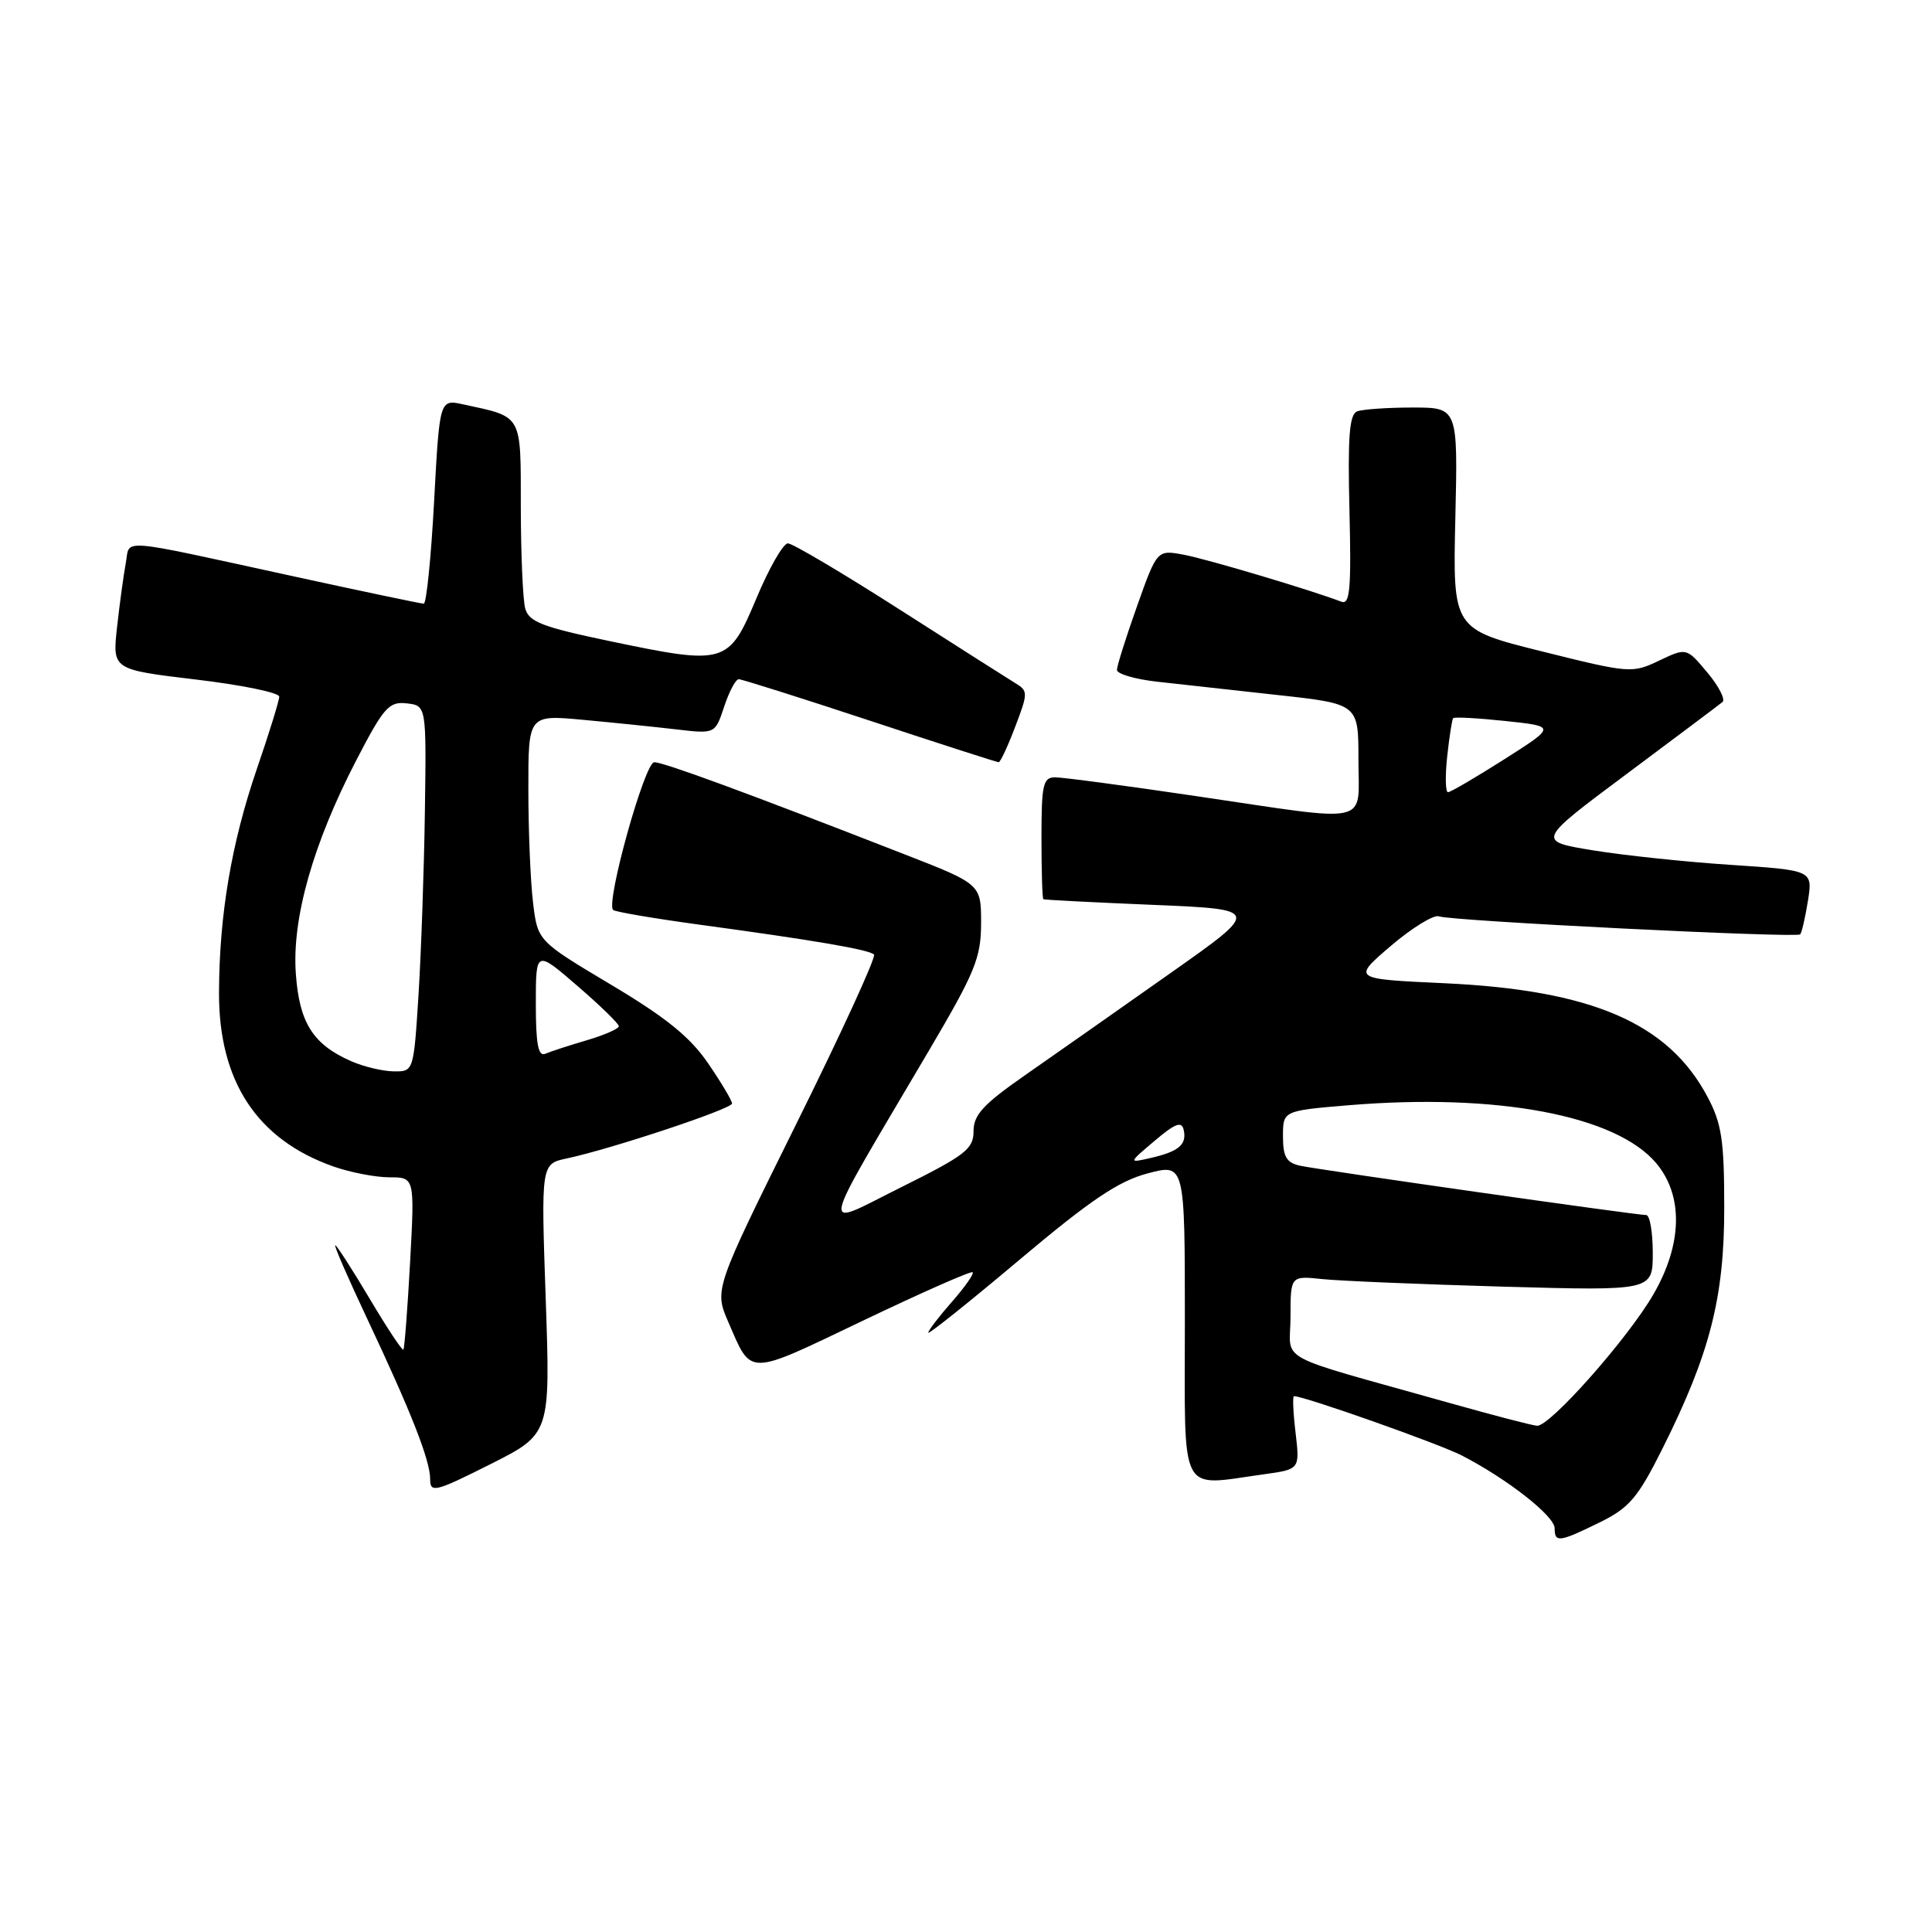 <?xml version="1.0" encoding="UTF-8" standalone="no"?>
<!DOCTYPE svg PUBLIC "-//W3C//DTD SVG 1.1//EN" "http://www.w3.org/Graphics/SVG/1.1/DTD/svg11.dtd" >
<svg xmlns="http://www.w3.org/2000/svg" xmlns:xlink="http://www.w3.org/1999/xlink" version="1.1" viewBox="0 0 256 256">
 <g >
 <path fill="currentColor"
d=" M 212.00 201.71 C 215.88 199.80 217.02 198.47 220.26 192.00 C 226.57 179.39 228.48 171.97 228.47 160.00 C 228.47 151.11 228.13 148.86 226.26 145.35 C 221.07 135.55 210.92 131.18 191.33 130.28 C 179.17 129.72 179.17 129.72 184.30 125.33 C 187.13 122.92 189.99 121.17 190.66 121.42 C 192.25 122.03 238.02 124.31 238.53 123.81 C 238.74 123.60 239.20 121.60 239.56 119.37 C 240.20 115.32 240.20 115.32 229.35 114.60 C 223.38 114.21 215.15 113.34 211.06 112.67 C 203.61 111.45 203.61 111.45 215.56 102.54 C 222.13 97.64 227.83 93.36 228.24 93.02 C 228.65 92.69 227.75 90.92 226.23 89.11 C 223.47 85.81 223.47 85.81 219.83 87.54 C 216.27 89.24 215.93 89.21 204.34 86.32 C 192.50 83.37 192.50 83.37 192.84 68.68 C 193.18 54.00 193.18 54.00 187.17 54.00 C 183.87 54.00 180.56 54.23 179.83 54.51 C 178.80 54.90 178.57 57.83 178.81 67.64 C 179.06 78.05 178.88 80.17 177.74 79.73 C 173.72 78.19 159.98 74.09 156.88 73.51 C 153.32 72.84 153.32 72.84 150.66 80.33 C 149.20 84.44 148.00 88.24 148.00 88.77 C 148.00 89.29 150.36 89.99 153.25 90.32 C 156.14 90.64 163.34 91.44 169.25 92.09 C 180.00 93.27 180.00 93.27 180.00 100.64 C 180.00 109.45 182.10 108.97 158.57 105.50 C 149.26 104.12 140.82 103.00 139.82 103.00 C 138.21 103.00 138.00 103.93 138.00 111.00 C 138.00 115.40 138.11 119.07 138.25 119.15 C 138.39 119.24 144.93 119.57 152.79 119.90 C 167.08 120.50 167.08 120.50 155.01 129.00 C 148.38 133.68 139.81 139.69 135.98 142.36 C 130.30 146.31 129.00 147.71 129.00 149.88 C 129.00 152.25 127.94 153.07 119.40 157.32 C 108.50 162.73 108.11 164.63 123.10 139.19 C 129.22 128.80 129.99 126.92 130.00 122.33 C 130.00 117.15 130.00 117.15 119.75 113.16 C 98.88 105.02 87.95 101.00 86.69 101.00 C 85.43 101.00 80.25 119.59 81.24 120.57 C 81.48 120.82 86.59 121.69 92.59 122.51 C 107.84 124.58 115.17 125.83 115.81 126.48 C 116.12 126.78 111.48 136.89 105.50 148.95 C 94.64 170.87 94.64 170.87 96.51 175.19 C 99.64 182.40 98.84 182.41 114.29 175.02 C 122.11 171.28 128.67 168.38 128.88 168.58 C 129.09 168.77 127.86 170.54 126.13 172.50 C 124.41 174.46 123.00 176.30 123.00 176.59 C 123.00 176.87 128.43 172.53 135.07 166.94 C 144.50 159.00 148.21 156.50 152.07 155.48 C 157.00 154.18 157.00 154.18 157.00 175.09 C 157.00 198.69 156.08 196.91 167.48 195.35 C 172.24 194.69 172.24 194.69 171.67 189.85 C 171.35 187.18 171.26 185.00 171.46 185.00 C 172.85 185.00 190.63 191.29 193.70 192.86 C 199.73 195.97 206.00 200.88 206.00 202.51 C 206.00 204.44 206.60 204.36 212.00 201.71 Z  M 72.31 172.12 C 71.69 154.23 71.69 154.23 75.10 153.50 C 81.02 152.24 97.00 146.93 97.00 146.22 C 97.00 145.85 95.58 143.45 93.83 140.90 C 91.45 137.41 88.26 134.83 80.95 130.47 C 71.24 124.68 71.24 124.68 70.63 119.59 C 70.29 116.79 70.01 110.05 70.01 104.61 C 70.00 94.71 70.00 94.71 77.25 95.38 C 81.24 95.75 86.81 96.32 89.63 96.65 C 94.76 97.25 94.76 97.25 95.96 93.62 C 96.62 91.63 97.48 90.00 97.89 90.00 C 98.29 90.00 106.11 92.47 115.28 95.50 C 124.44 98.53 132.11 101.00 132.33 101.00 C 132.55 101.00 133.54 98.89 134.52 96.30 C 136.22 91.85 136.23 91.55 134.58 90.55 C 133.63 89.97 126.70 85.56 119.18 80.75 C 111.66 75.94 105.01 72.00 104.40 72.00 C 103.78 72.00 101.91 75.26 100.24 79.25 C 96.55 88.04 96.15 88.16 80.83 84.96 C 71.81 83.07 70.07 82.40 69.59 80.61 C 69.28 79.45 69.02 73.43 69.01 67.23 C 69.00 54.74 69.31 55.30 61.37 53.58 C 58.25 52.90 58.25 52.90 57.52 66.45 C 57.12 73.90 56.50 80.00 56.15 79.99 C 55.79 79.99 48.08 78.37 39.00 76.39 C 15.03 71.17 17.29 71.35 16.66 74.65 C 16.37 76.22 15.85 80.03 15.51 83.11 C 14.89 88.72 14.89 88.72 25.95 90.04 C 32.03 90.76 37.00 91.78 37.00 92.31 C 37.00 92.83 35.66 97.16 34.02 101.93 C 30.66 111.74 29.05 121.25 29.02 131.55 C 28.99 143.29 34.06 150.99 44.16 154.56 C 46.41 155.35 49.76 156.00 51.60 156.00 C 54.95 156.00 54.95 156.00 54.34 167.25 C 54.00 173.44 53.60 178.65 53.45 178.83 C 53.30 179.01 51.29 175.97 48.98 172.08 C 46.66 168.18 44.61 165.00 44.42 165.00 C 44.22 165.00 46.13 169.39 48.66 174.75 C 54.53 187.21 57.00 193.51 57.00 196.02 C 57.00 197.85 57.67 197.69 64.97 194.02 C 72.93 190.01 72.93 190.01 72.31 172.12 Z  M 192.00 185.88 C 168.30 179.21 171.00 180.68 171.00 174.49 C 171.00 169.04 171.00 169.04 175.25 169.49 C 177.59 169.73 188.39 170.18 199.25 170.49 C 219.00 171.04 219.00 171.04 219.00 166.02 C 219.00 163.26 218.61 161.00 218.13 161.00 C 216.76 161.00 174.75 155.01 172.25 154.46 C 170.46 154.06 170.00 153.27 170.00 150.57 C 170.00 147.18 170.00 147.18 178.70 146.45 C 198.36 144.82 214.12 147.79 219.46 154.13 C 223.07 158.43 222.94 164.85 219.09 171.50 C 215.72 177.34 205.36 189.04 203.67 188.92 C 203.02 188.88 197.78 187.51 192.00 185.88 Z  M 153.00 151.16 C 155.71 148.86 156.58 148.53 156.84 149.70 C 157.29 151.65 156.21 152.58 152.50 153.43 C 149.50 154.12 149.50 154.12 153.00 151.16 Z  M 191.76 100.25 C 192.04 97.64 192.40 95.35 192.55 95.16 C 192.71 94.98 195.84 95.15 199.51 95.54 C 206.18 96.25 206.18 96.25 199.34 100.60 C 195.58 102.99 192.22 104.96 191.87 104.97 C 191.53 104.99 191.48 102.86 191.76 100.25 Z  M 46.50 140.60 C 41.47 138.38 39.66 135.52 39.20 129.02 C 38.67 121.71 41.48 111.78 47.23 100.70 C 50.86 93.70 51.55 92.93 53.89 93.20 C 56.50 93.50 56.50 93.50 56.30 107.50 C 56.19 115.20 55.81 126.11 55.46 131.75 C 54.81 142.00 54.81 142.00 52.15 141.96 C 50.69 141.94 48.15 141.33 46.50 140.60 Z  M 71.00 133.03 C 71.00 125.88 71.00 125.88 76.50 130.63 C 79.53 133.24 82.00 135.65 82.00 135.98 C 82.00 136.31 80.09 137.15 77.75 137.84 C 75.41 138.53 72.94 139.33 72.25 139.63 C 71.32 140.03 71.00 138.36 71.00 133.03 Z "/>
</g>
</svg>